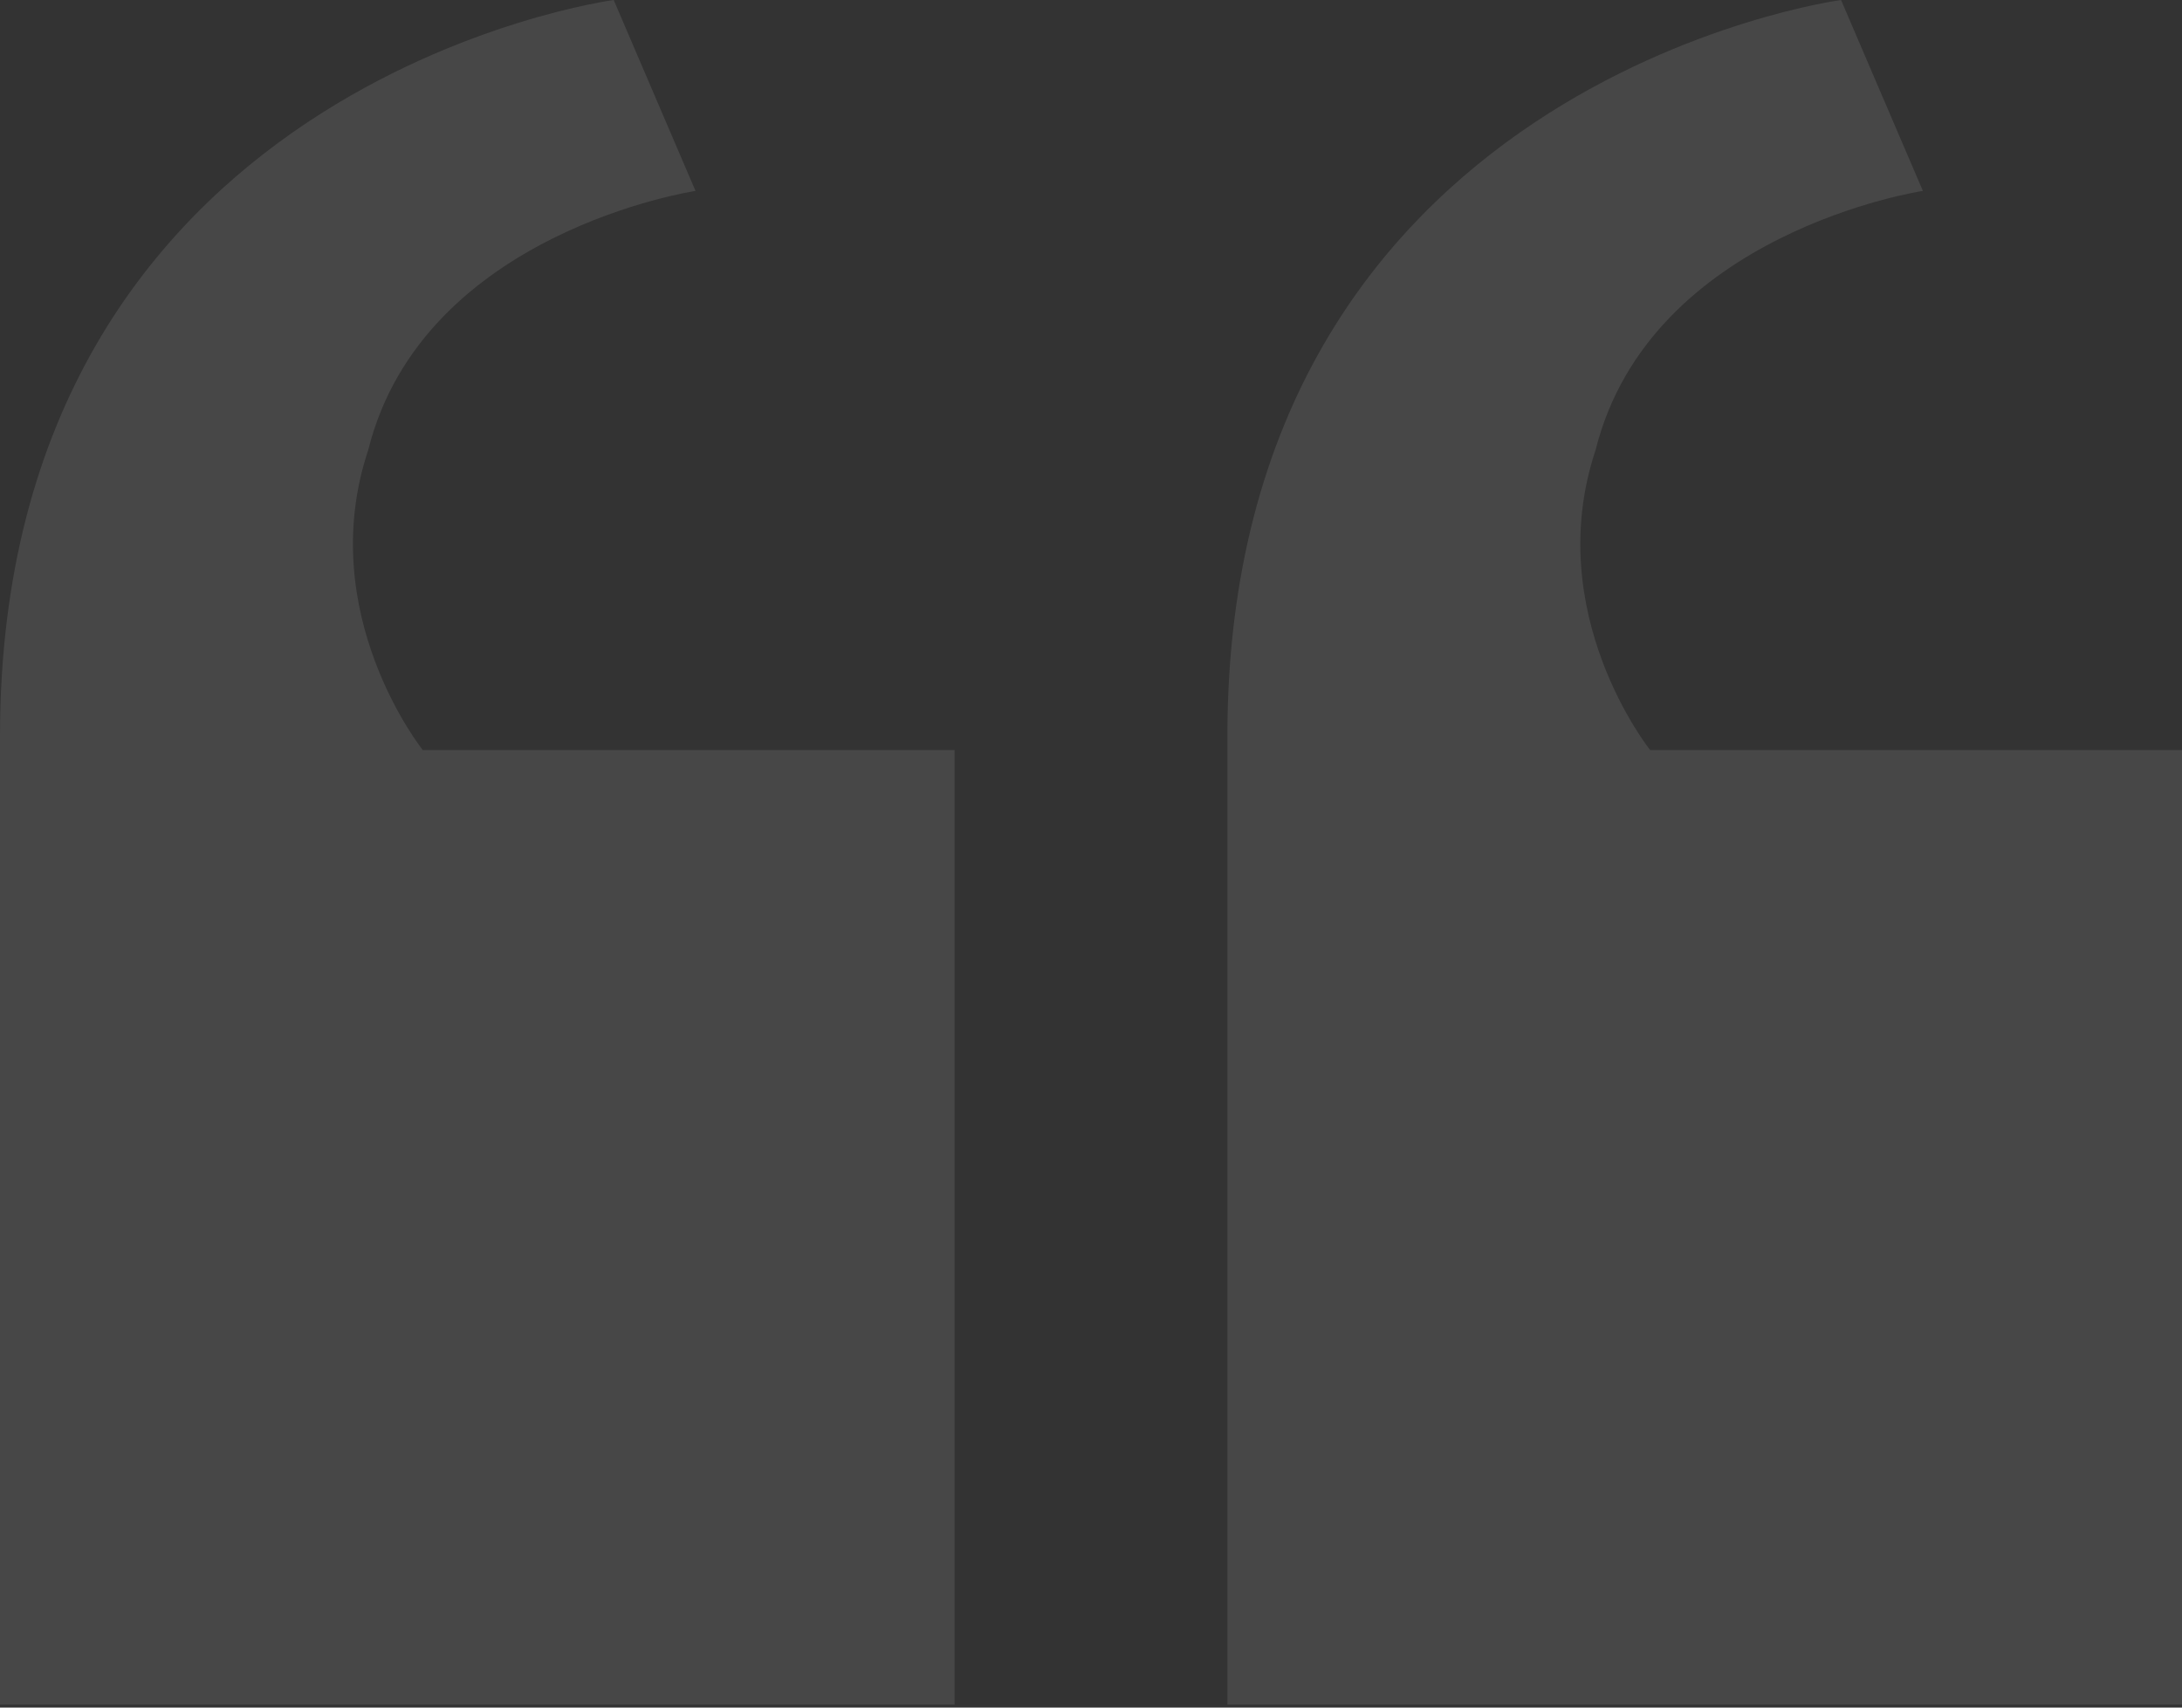 <svg width="115" height="90" viewBox="0 0 115 90" fill="none" xmlns="http://www.w3.org/2000/svg">
<rect x="0" y="0" width="115" height="90" fill="#333333" stroke="none"/>
<path opacity="0.1" d="M50.312 39.531V89.844H0V38.812C0 4.312 32.344 0 32.344 0L36.656 10.062C36.656 10.062 22.281 12.219 19.406 23.719C16.531 32.344 22.281 39.531 22.281 39.531H50.312ZM115 39.531V89.844H64.688V38.812C64.688 4.312 97.031 0 97.031 0L101.344 10.062C101.344 10.062 86.969 12.219 84.094 23.719C81.219 32.344 86.969 39.531 86.969 39.531H115Z" fill="white"/>
</svg>
